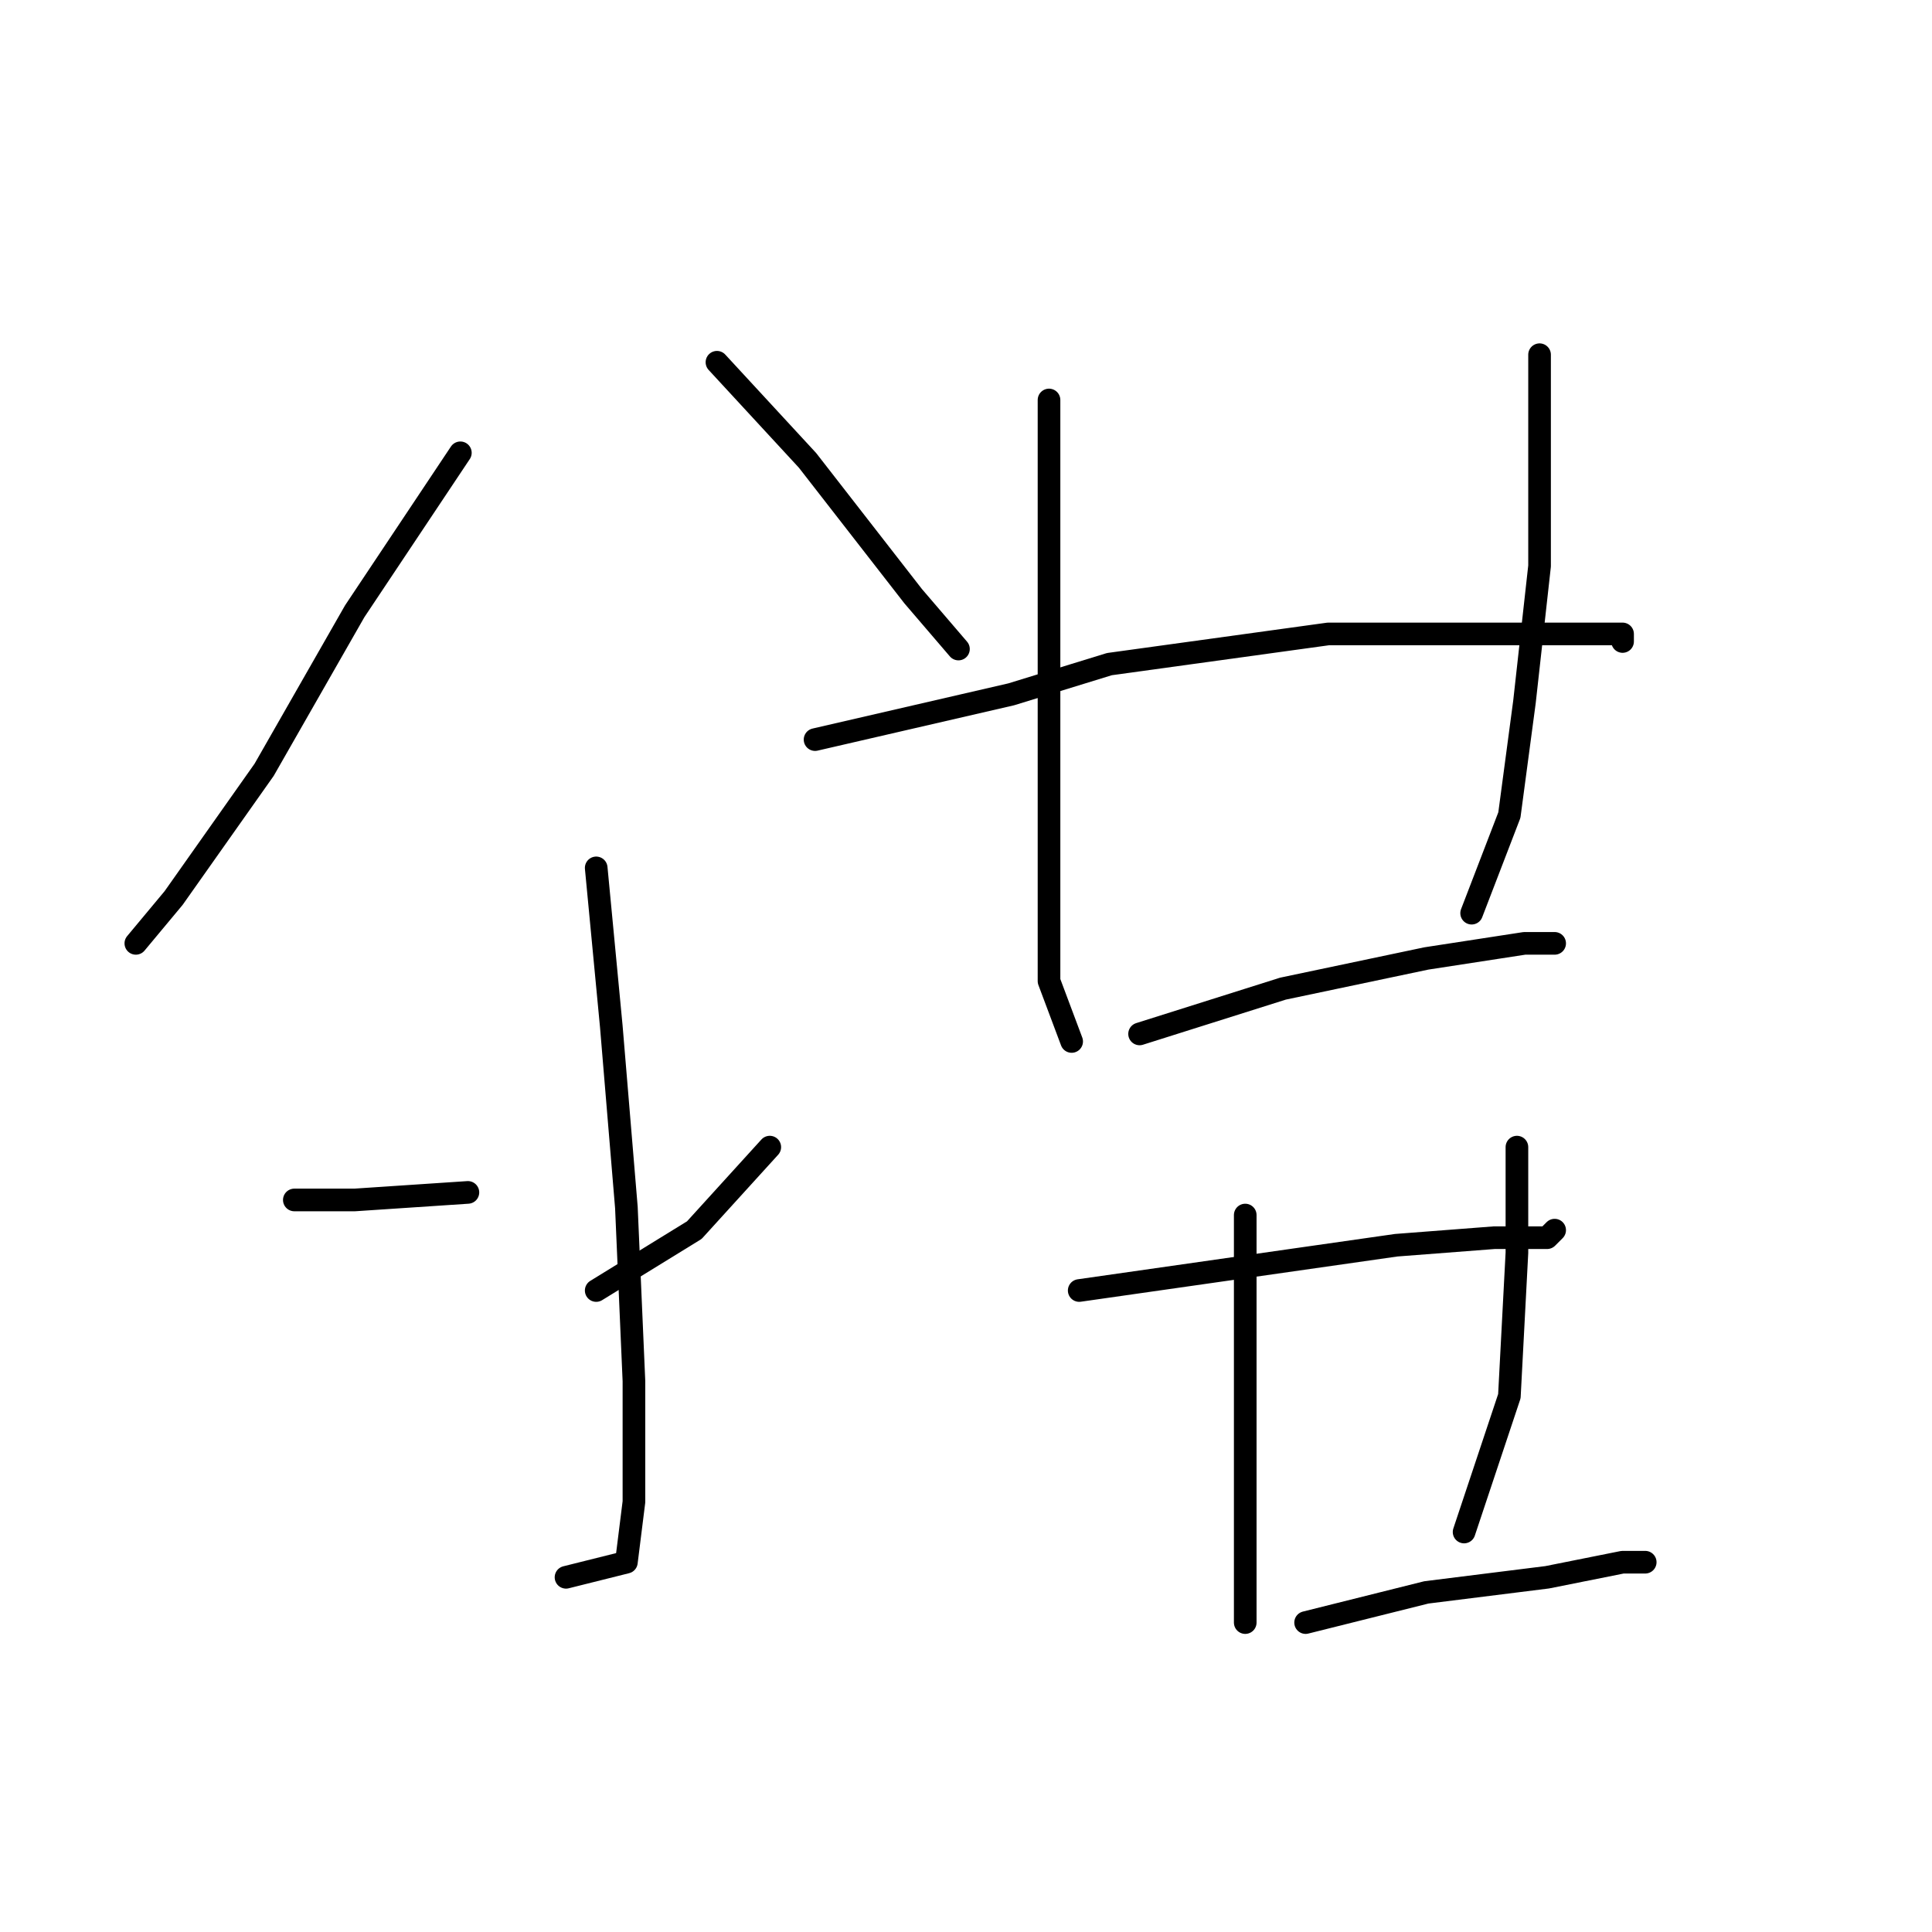 <?xml version="1.0" standalone="no"?>
    <svg width="256" height="256" xmlns="http://www.w3.org/2000/svg" version="1.1">
    <polyline stroke="black" stroke-width="3" stroke-linecap="round" fill="transparent" stroke-linejoin="round" points="61 60 47 81 35 102 23 119 18 125 18 125 " />
        <polyline stroke="black" stroke-width="3" stroke-linecap="round" fill="transparent" stroke-linejoin="round" points="95 48 107 61 121 79 127 86 127 86 " />
        <polyline stroke="black" stroke-width="3" stroke-linecap="round" fill="transparent" stroke-linejoin="round" points="79 115 81 136 83 160 84 183 84 199 83 207 75 209 75 209 " />
        <polyline stroke="black" stroke-width="3" stroke-linecap="round" fill="transparent" stroke-linejoin="round" points="39 159 47 159 62 158 62 158 " />
        <polyline stroke="black" stroke-width="3" stroke-linecap="round" fill="transparent" stroke-linejoin="round" points="102 152 92 163 79 171 79 171 " />
        <polyline stroke="black" stroke-width="3" stroke-linecap="round" fill="transparent" stroke-linejoin="round" points="139 53 139 71 139 99 139 130 142 138 142 138 " />
        <polyline stroke="black" stroke-width="3" stroke-linecap="round" fill="transparent" stroke-linejoin="round" points="204 47 204 55 204 75 202 93 200 108 195 121 195 121 " />
        <polyline stroke="black" stroke-width="3" stroke-linecap="round" fill="transparent" stroke-linejoin="round" points="108 98 134 92 147 88 176 84 197 84 210 84 215 84 215 85 215 85 " />
        <polyline stroke="black" stroke-width="3" stroke-linecap="round" fill="transparent" stroke-linejoin="round" points="151 137 170 131 189 127 202 125 206 125 206 125 " />
        <polyline stroke="black" stroke-width="3" stroke-linecap="round" fill="transparent" stroke-linejoin="round" points="143 171 164 168 185 165 198 164 205 164 206 163 206 163 " />
        <polyline stroke="black" stroke-width="3" stroke-linecap="round" fill="transparent" stroke-linejoin="round" points="165 161 165 181 165 201 165 212 165 215 165 215 " />
        <polyline stroke="black" stroke-width="3" stroke-linecap="round" fill="transparent" stroke-linejoin="round" points="201 152 201 166 200 185 194 203 194 203 " />
        <polyline stroke="black" stroke-width="3" stroke-linecap="round" fill="transparent" stroke-linejoin="round" points="173 215 189 211 205 209 215 207 218 207 218 207 " />
        </svg>